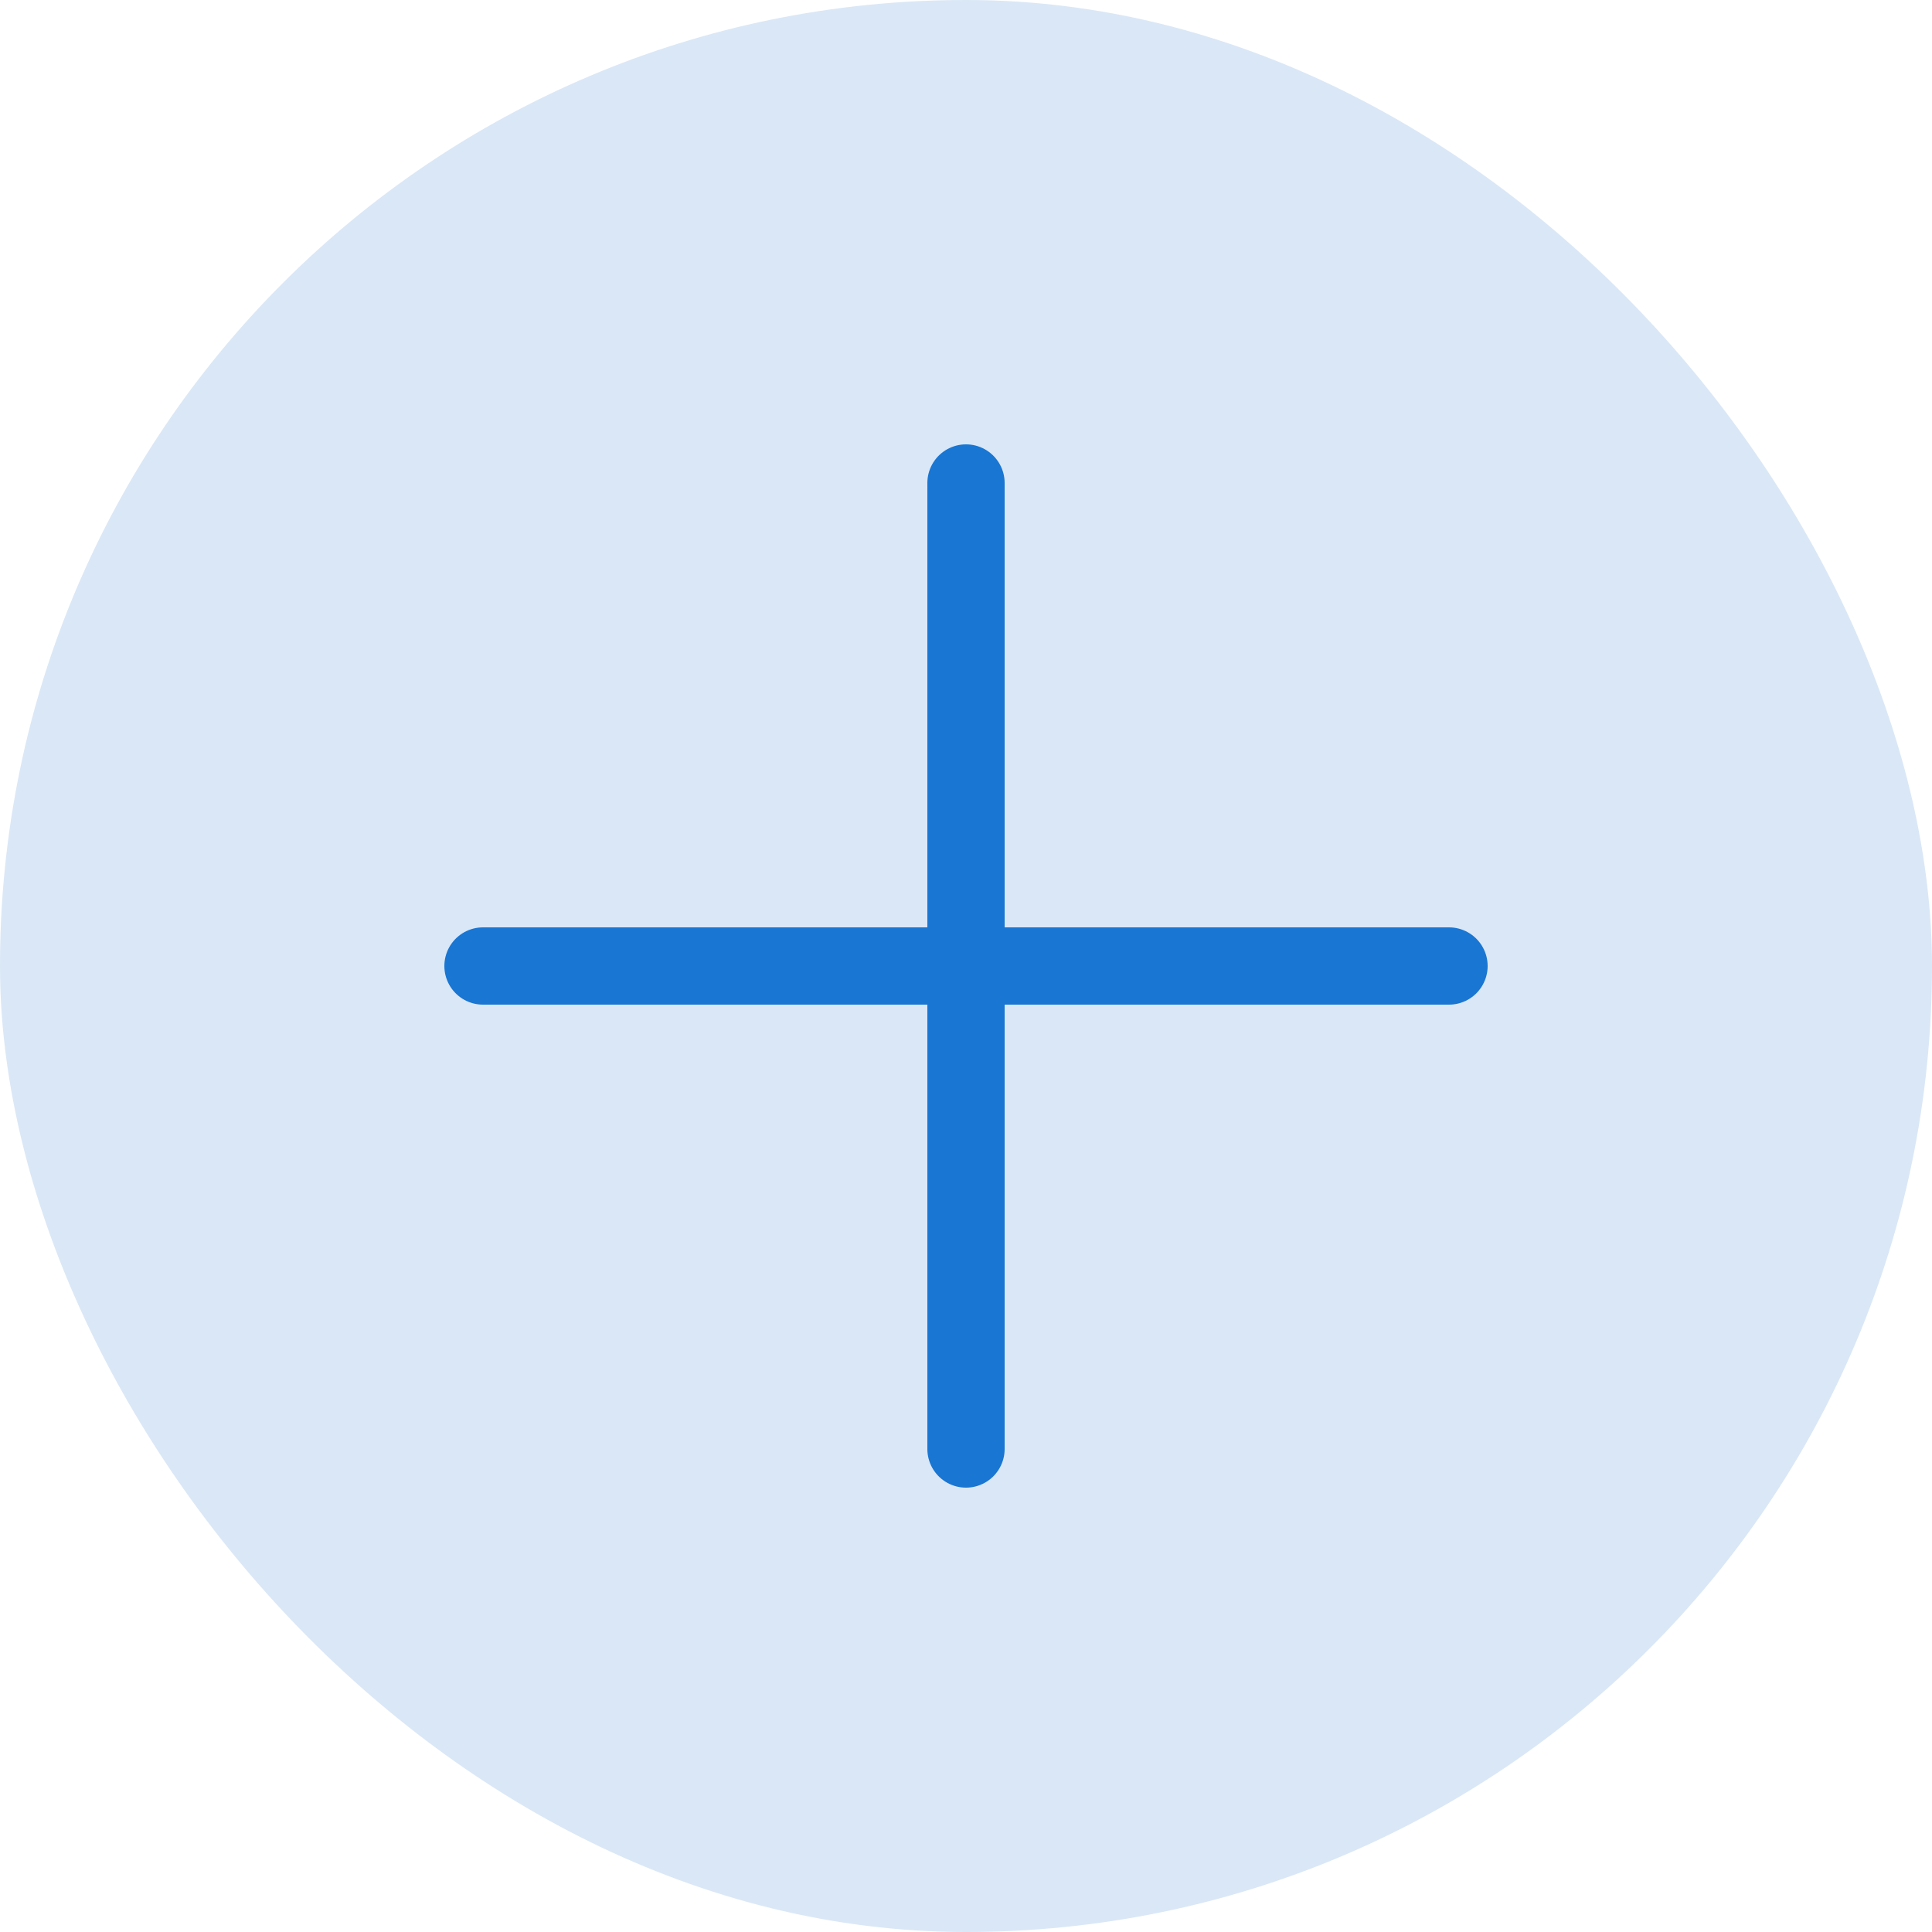 <svg width="50" height="50" viewBox="0 0 50 50" fill="none" xmlns="http://www.w3.org/2000/svg">
  <rect width="50" height="50" rx="25" fill="#DAE7F6"/>
  <path d="M25 12.5V25M25 25V37.5M25 25H37.5M25 25H12.5" stroke="#1976D2" stroke-width="2" stroke-linecap="round"
        stroke-linejoin="round"/>
</svg>
